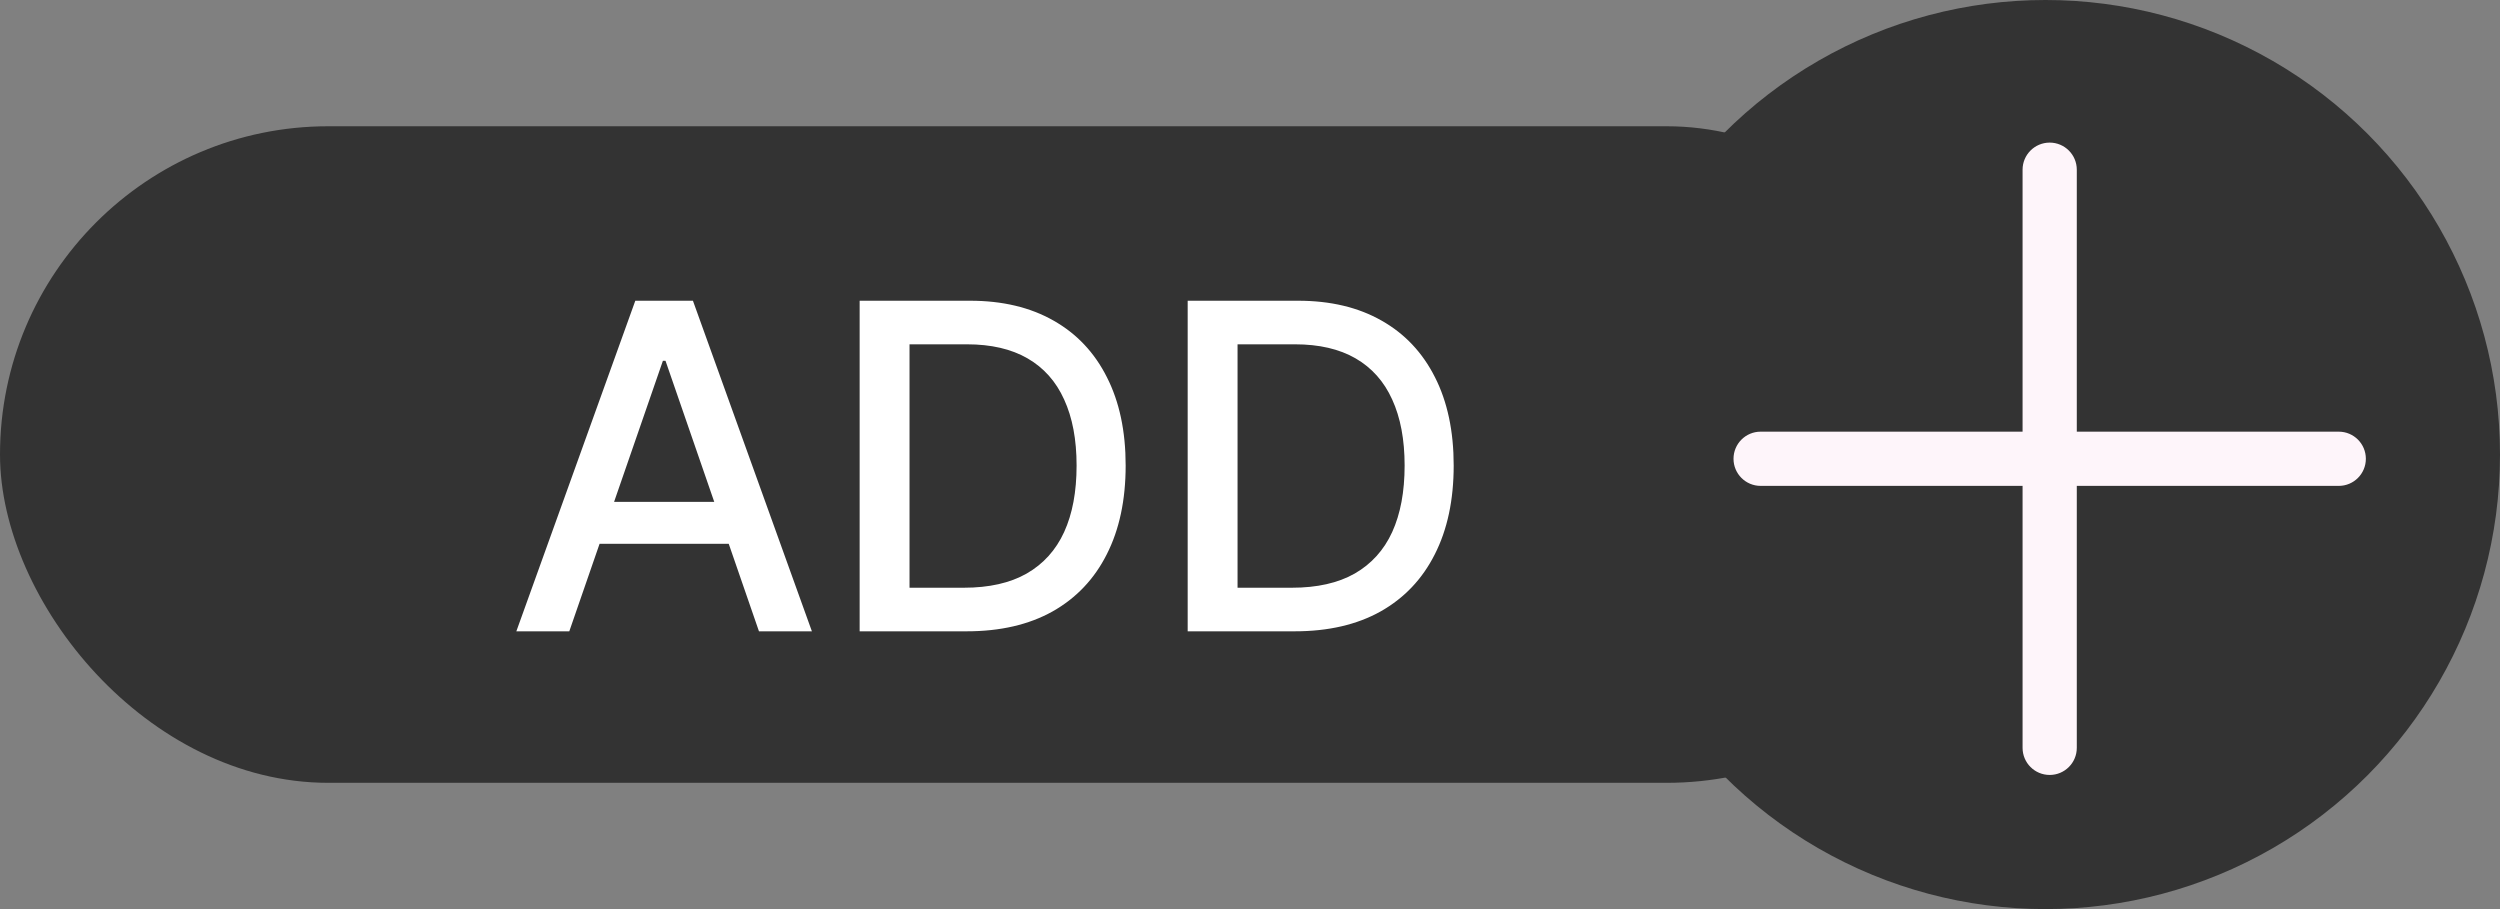 <svg width="99" height="36" viewBox="0 0 99 36" fill="none" xmlns="http://www.w3.org/2000/svg">
<rect x="0" y="0" width="99" height="36" fill="#808080" stroke="none"/>
<rect y="5" width="79" height="26" rx="13" fill="#333333"/>
<path d="M22.544 25H20.447L25.158 11.909H27.44L32.151 25H30.055L26.354 14.287H26.251L22.544 25ZM22.896 19.874H29.697V21.535H22.896V19.874ZM38.28 25H34.042V11.909H38.414C39.697 11.909 40.798 12.171 41.719 12.695C42.639 13.215 43.344 13.963 43.834 14.939C44.329 15.911 44.576 17.076 44.576 18.435C44.576 19.799 44.327 20.971 43.828 21.951C43.334 22.931 42.618 23.685 41.68 24.214C40.743 24.738 39.609 25 38.28 25ZM36.017 23.274H38.171C39.168 23.274 39.997 23.087 40.657 22.712C41.318 22.332 41.812 21.785 42.14 21.069C42.469 20.349 42.633 19.471 42.633 18.435C42.633 17.408 42.469 16.537 42.14 15.821C41.817 15.105 41.333 14.562 40.69 14.191C40.046 13.82 39.247 13.635 38.292 13.635H36.017V23.274ZM51.27 25H47.032V11.909H51.404C52.687 11.909 53.788 12.171 54.709 12.695C55.629 13.215 56.334 13.963 56.825 14.939C57.319 15.911 57.566 17.076 57.566 18.435C57.566 19.799 57.317 20.971 56.818 21.951C56.324 22.931 55.608 23.685 54.67 24.214C53.733 24.738 52.599 25 51.27 25ZM49.007 23.274H51.161C52.158 23.274 52.987 23.087 53.648 22.712C54.308 22.332 54.803 21.785 55.131 21.069C55.459 20.349 55.623 19.471 55.623 18.435C55.623 17.408 55.459 16.537 55.131 15.821C54.807 15.105 54.323 14.562 53.68 14.191C53.036 13.82 52.237 13.635 51.283 13.635H49.007V23.274Z" fill="white"/>
<circle cx="81" cy="18" r="18" fill="#333333"/>
<path fill-rule="evenodd" clip-rule="evenodd" d="M80.094 29.615C80.094 30.208 80.575 30.688 81.168 30.688C81.76 30.688 82.241 30.208 82.241 29.615L82.241 19.241H92.615C93.208 19.241 93.688 18.76 93.688 18.168C93.688 17.575 93.208 17.094 92.615 17.094H82.241L82.241 6.72C82.241 6.128 81.76 5.647 81.168 5.647C80.575 5.647 80.094 6.128 80.094 6.72L80.094 17.094L69.721 17.094C69.128 17.094 68.647 17.575 68.647 18.168C68.647 18.76 69.128 19.241 69.721 19.241L80.094 19.241L80.094 29.615Z" fill="#FEF5FA"/>
</svg>
